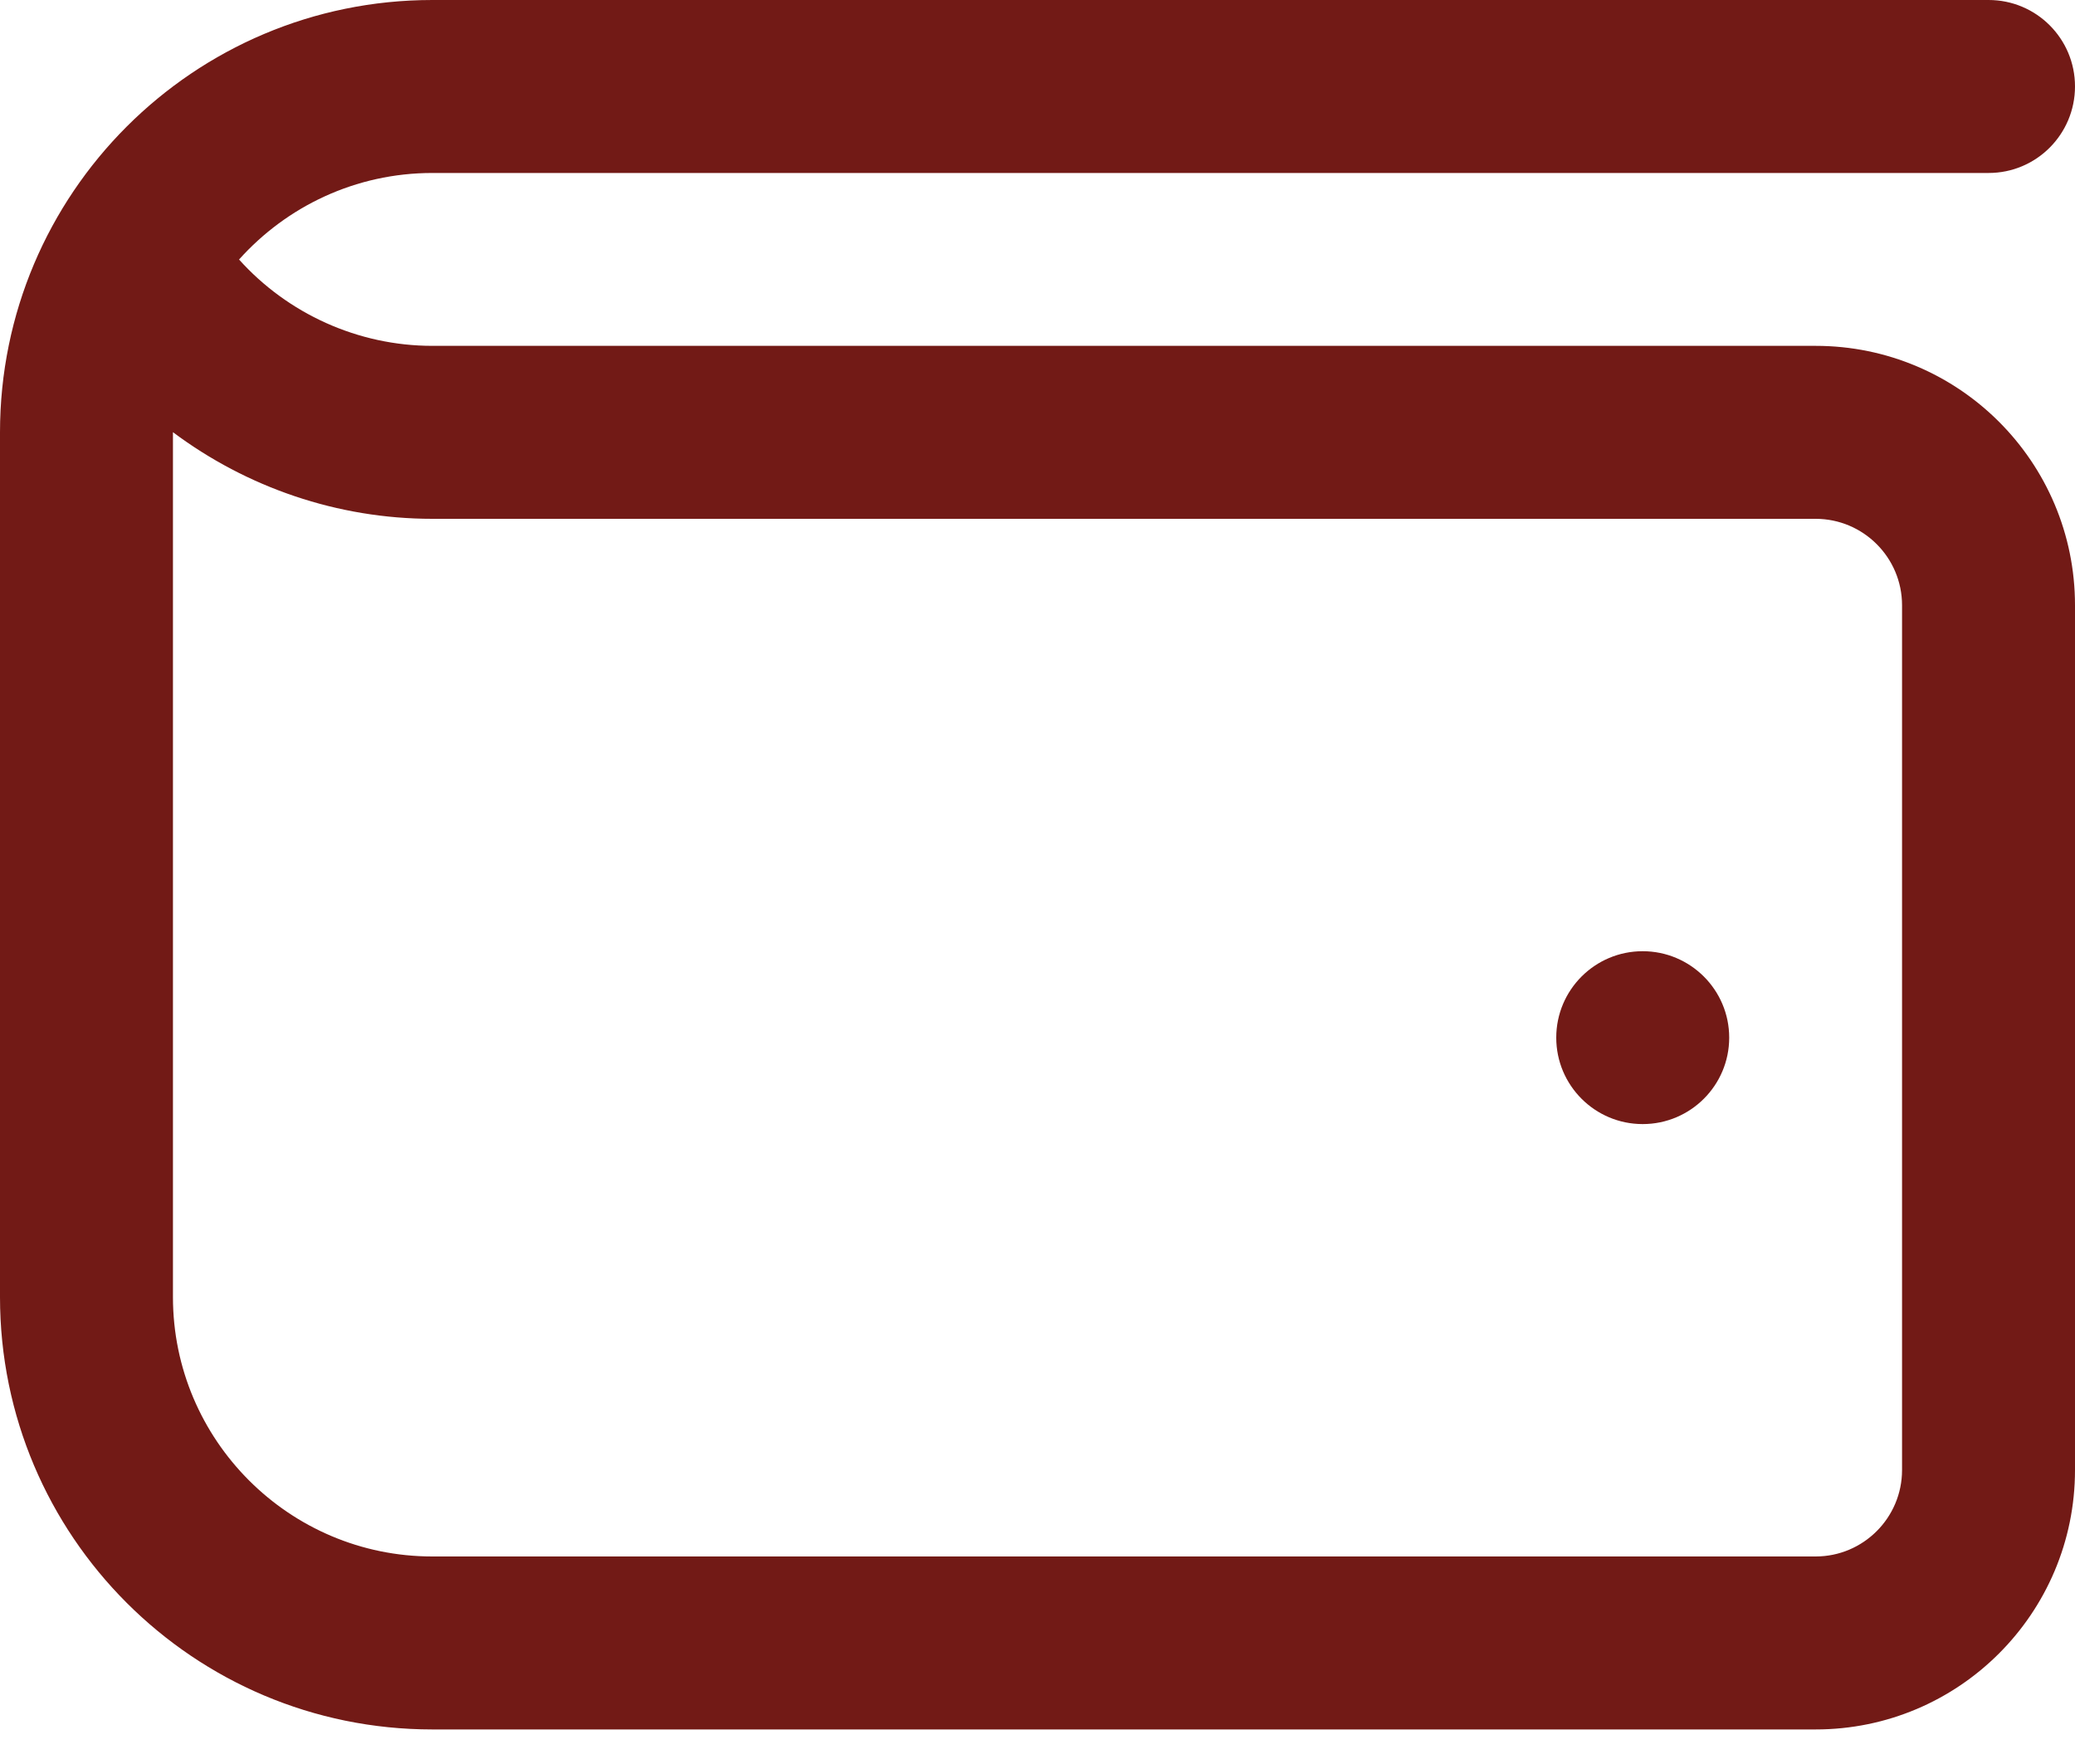 <svg width="20" height="17" viewBox="0 0 20 17" fill="none" xmlns="http://www.w3.org/2000/svg">
<path d="M17.5 3.333H4.167C3.451 3.333 2.773 3.023 2.304 2.501C2.763 1.989 3.428 1.667 4.167 1.667H19.167C19.628 1.667 20 1.293 20 0.833C20 0.373 19.628 0 19.167 0H4.167C1.866 0 0 1.866 0 4.167V12.5C0 14.801 1.866 16.667 4.167 16.667H17.5C18.881 16.667 20 15.547 20 14.167V5.833C20 4.452 18.881 3.333 17.5 3.333ZM18.333 14.167C18.333 14.626 17.96 15 17.5 15H4.167C2.788 15 1.667 13.878 1.667 12.5V4.165C2.378 4.697 3.253 5 4.167 5H17.5C17.96 5 18.333 5.374 18.333 5.833V14.167ZM16.667 10C16.667 10.46 16.293 10.833 15.833 10.833C15.373 10.833 15 10.46 15 10C15 9.54 15.373 9.167 15.833 9.167C16.293 9.167 16.667 9.54 16.667 10Z" fill="#721A16"/>
</svg>
